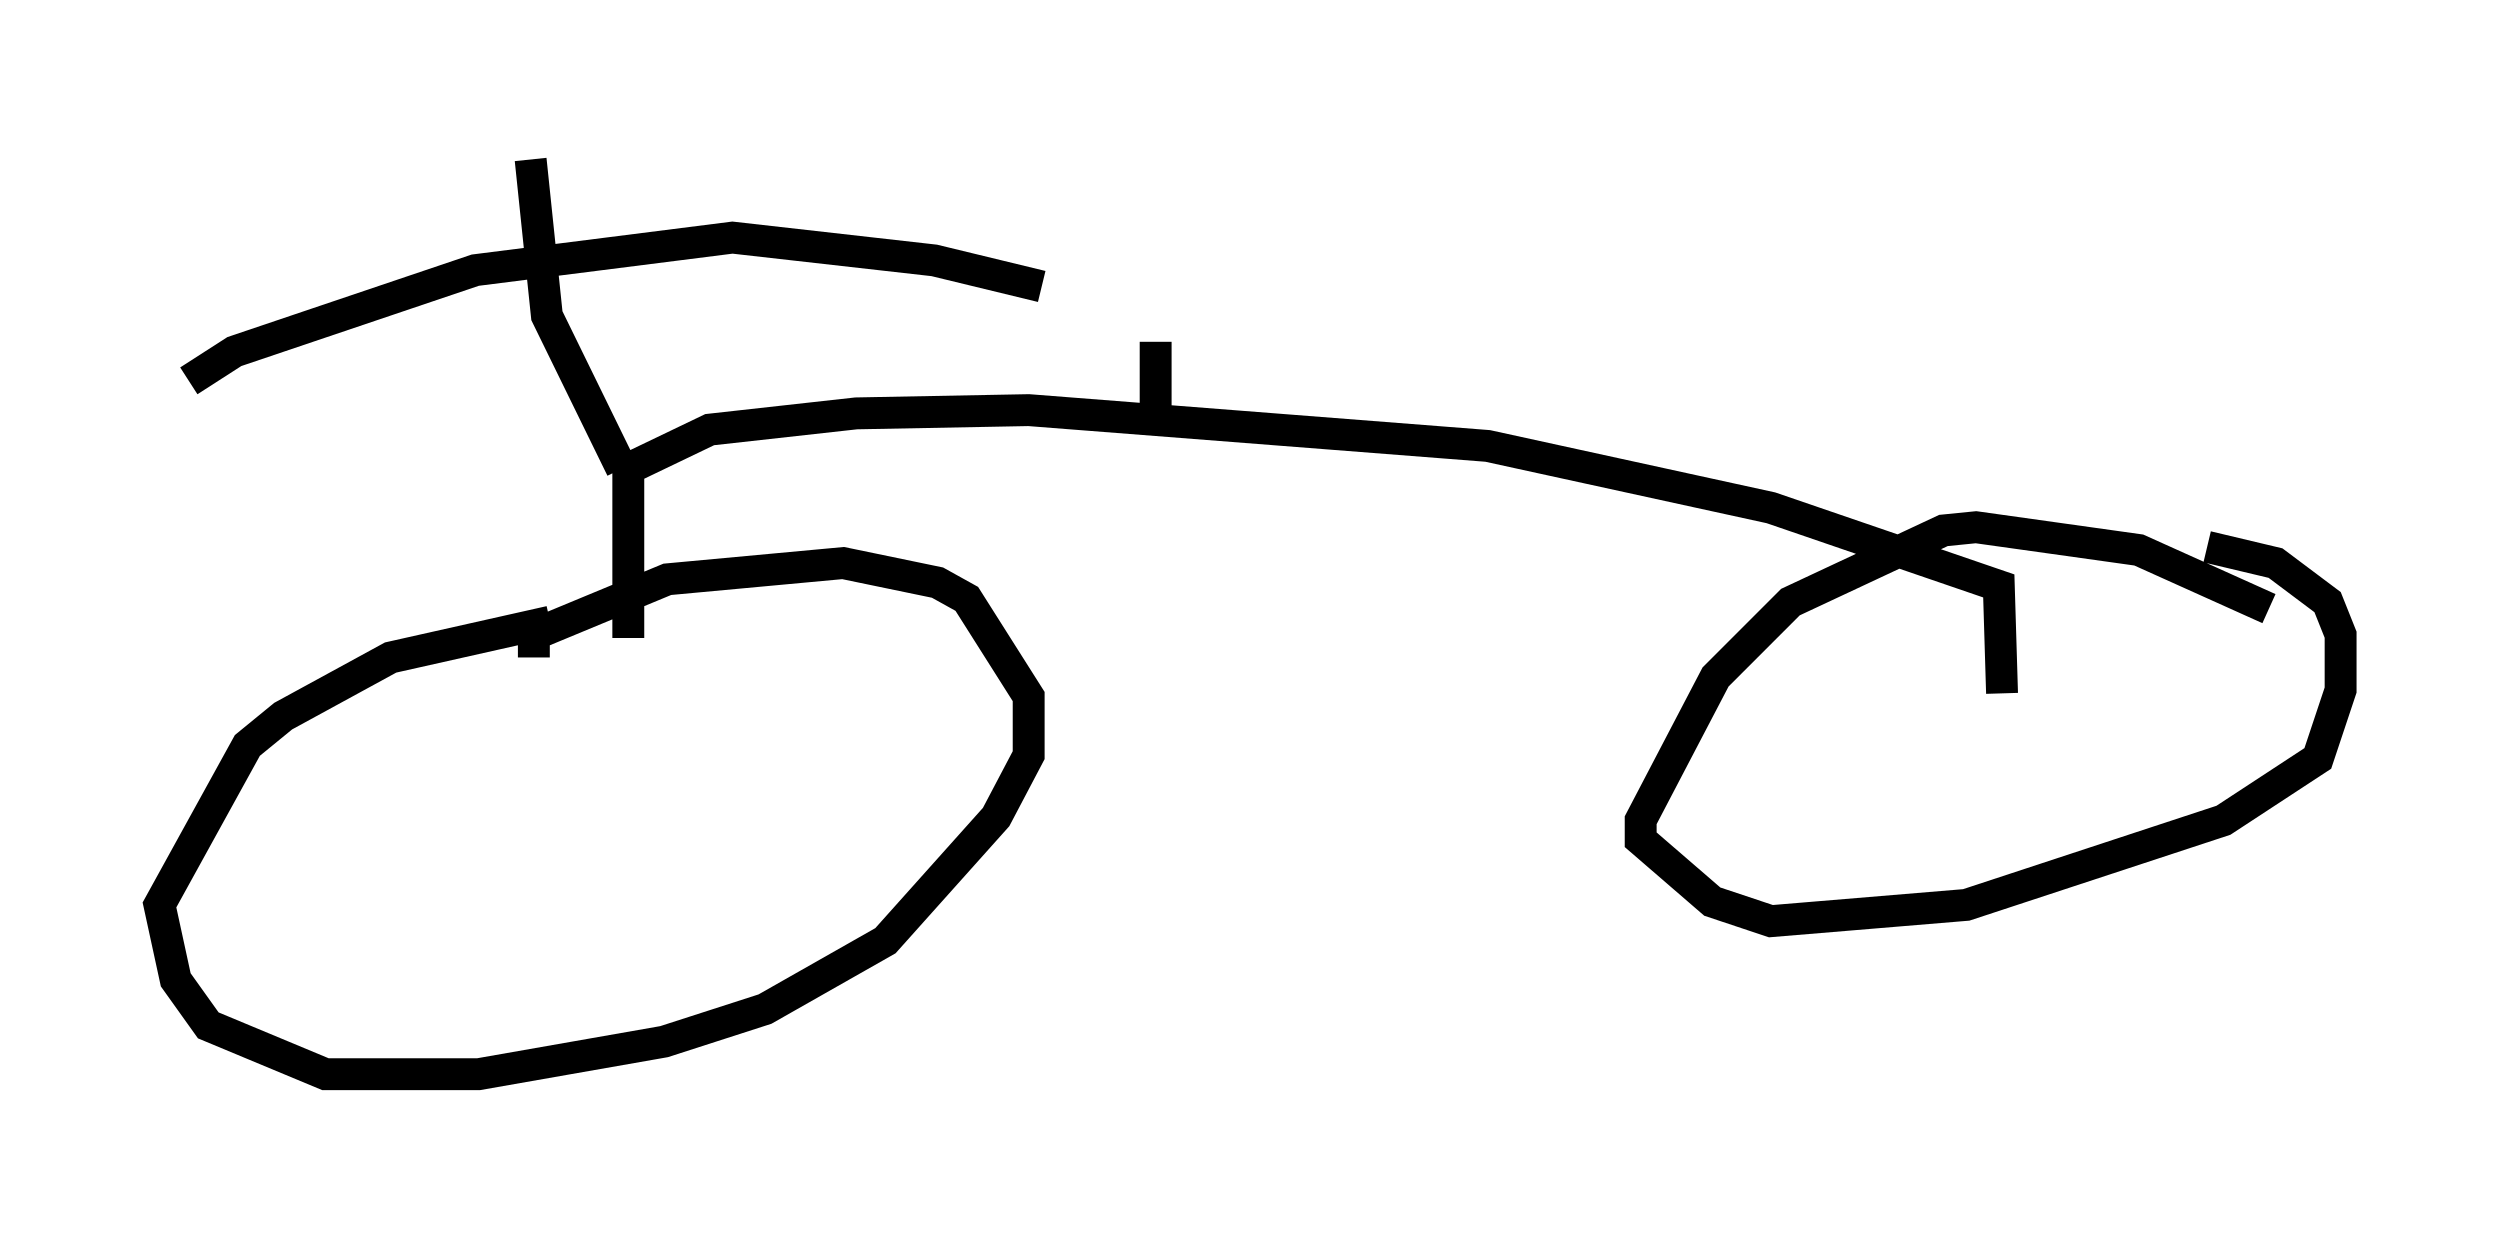<?xml version="1.0" encoding="utf-8" ?>
<svg baseProfile="full" height="38.686" version="1.1" width="78.397" xmlns="http://www.w3.org/2000/svg" xmlns:ev="http://www.w3.org/2001/xml-events" xmlns:xlink="http://www.w3.org/1999/xlink"><defs /><rect fill="white" height="38.686" width="78.397" x="0" y="0" /><path d="M20.109, 19.394 m-2.858, 0.102 l-5.002, 1.123 -3.369, 1.838 l-1.123, 0.919 -2.756, 5.002 l0.51, 2.348 1.021, 1.429 l3.675, 1.531 4.798, 0.0 l5.819, -1.021 3.165, -1.021 l3.777, -2.144 3.471, -3.879 l1.021, -1.94 0.0, -1.838 l-1.94, -3.063 -0.919, -0.51 l-2.96, -0.613 -5.513, 0.51 l-4.185, 1.735 0.0, 0.715 m54.411, -1.531 l-4.083, -1.838 -5.104, -0.715 l-1.021, 0.102 -4.798, 2.246 l-2.348, 2.348 -2.348, 4.492 l0.0, 0.613 2.246, 1.94 l1.838, 0.613 6.125, -0.51 l8.065, -2.654 2.96, -1.94 l0.715, -2.144 0.0, -1.735 l-0.408, -1.021 -1.633, -1.225 l-2.144, -0.51 m-51.246, 2.552 l0.0, 0.0 m1.735, 0.306 l0.0, -5.308 2.552, -1.225 l4.594, -0.51 5.41, -0.102 l14.394, 1.123 8.881, 1.94 l7.146, 2.45 0.102, 3.369 m-43.284, -7.044 l-2.348, -4.798 -0.51, -4.9 m-10.719, 6.942 l1.429, -0.919 7.554, -2.552 l8.065, -1.021 6.329, 0.715 l3.369, 0.817 m3.573, 4.39 l0.0, -2.654 " fill="none" stroke="black" stroke-width="1" /></svg>